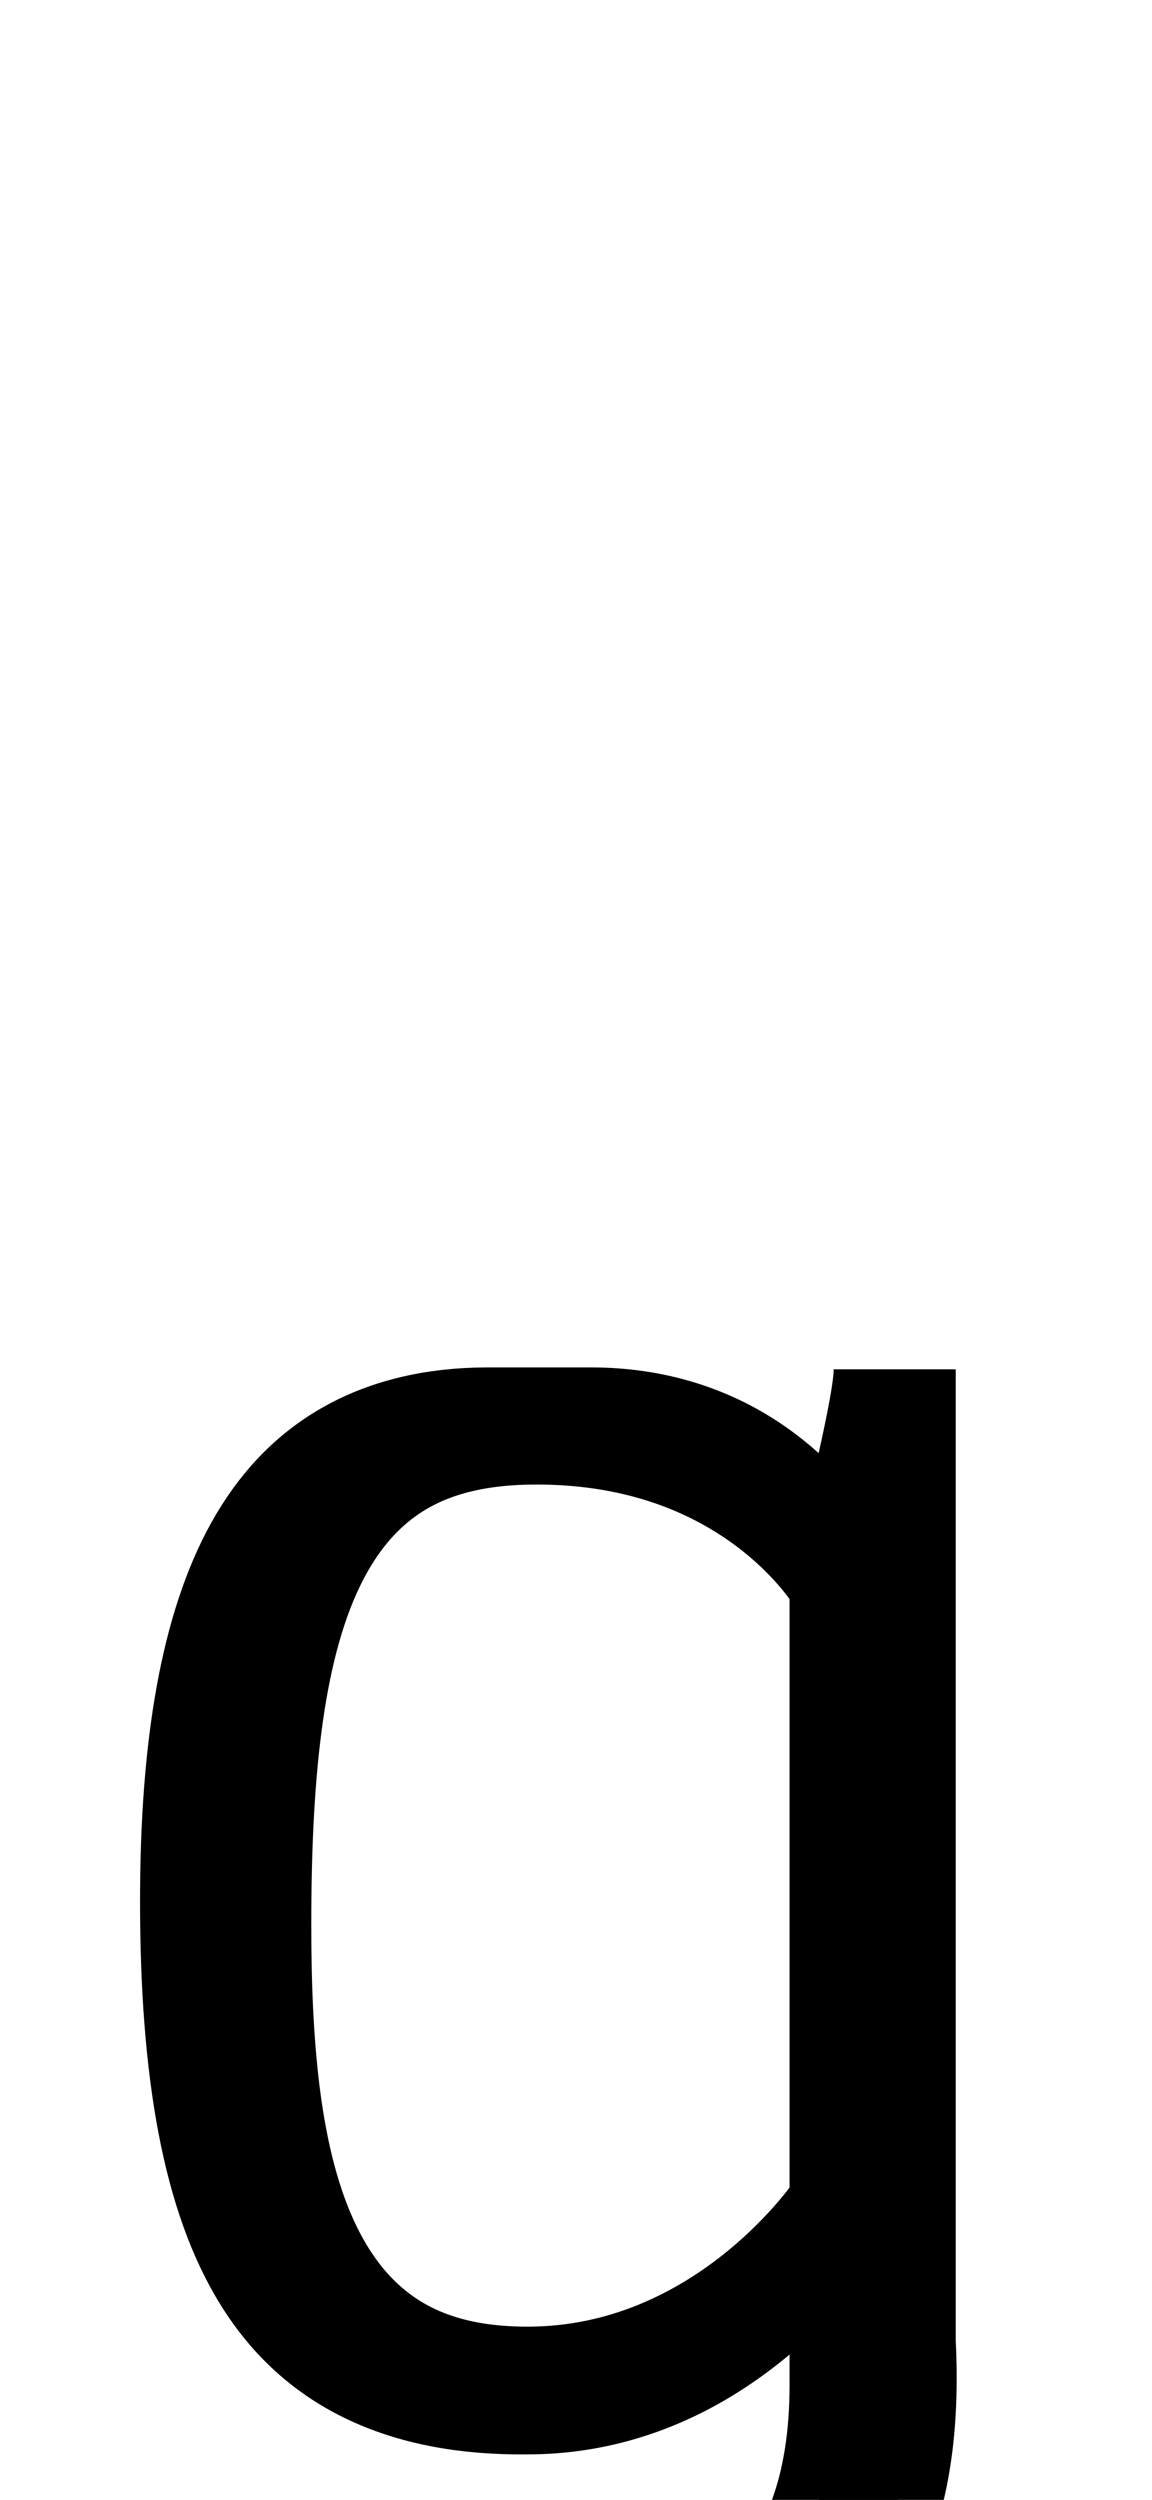 <!--?xml version="1.0" encoding="UTF-8" standalone="no"?-->
<svg xmlns:dc="http://purl.org/dc/elements/1.1/" xmlns:cc="http://creativecommons.org/ns#" xmlns:rdf="http://www.w3.org/1999/02/22-rdf-syntax-ns#" xmlns:svg="http://www.w3.org/2000/svg" xmlns="http://www.w3.org/2000/svg" xmlns:sodipodi="http://sodipodi.sourceforge.net/DTD/sodipodi-0.dtd" xmlns:inkscape="http://www.inkscape.org/namespaces/inkscape" version="1.1" viewBox="0 -288 944 2048" id="svg6" sodipodi:docname="g.svg" width="944" height="2048" inkscape:version="0.92.1 r">
  <defs id="defs10"></defs>
  <sodipodi:namedview pagecolor="#ffffff" bordercolor="#666666" borderopacity="1" objecttolerance="10" gridtolerance="10" guidetolerance="10" inkscape:pageopacity="0" inkscape:pageshadow="2" inkscape:window-width="2558" inkscape:window-height="1402" id="namedview8" showgrid="false" inkscape:zoom="0.20982284" inkscape:cx="-1500.1481" inkscape:cy="441.63857" inkscape:window-x="0" inkscape:window-y="18" inkscape:window-maximized="0" inkscape:current-layer="layer3" inkscape:measure-start="186.958,-216.373" inkscape:measure-end="186.958,-156.795"></sodipodi:namedview>
  <g inkscape:groupmode="layer" id="layer3" inkscape:label="trace">
    <g id="g15" transform="matrix(1,0,0,0.793,0,361.986)" style="stroke-width:1.123">
      <path class="ext" style="display: inline; fill: none; fill-rule: evenodd; stroke: rgb(0, 0, 0); stroke-width: 100; stroke-linecap: butt; stroke-linejoin: miter; stroke-miterlimit: 4; stroke-dasharray: none; stroke-opacity: 1;" d="m 733.16,595 1e-4,1003.82 c 12.797,315.555 -131.241,382.623 -305.715,389.609 -165.929,0 -245.507,-15.954 -245.507,-15.954" id="path5829-3-3" inkscape:connector-curvature="0" sodipodi:nodetypes="cccc"></path>
      <path class="int" style="display: inline; fill: none; fill-rule: evenodd; stroke: rgb(0, 0, 0); stroke-width: 100; stroke-linecap: butt; stroke-linejoin: round; stroke-miterlimit: 4; stroke-dasharray: none; stroke-opacity: 1;" d="m 733.16,595 c 0,35.322 -24.11,150.666 -36.166,225.998 v 823.509 c 0,204.225 -88.773,298.76 -259.279,298.76 -143.597,0 -246.205,-19.231 -246.205,-19.231" id="path5829-8-6-1" inkscape:connector-curvature="0" sodipodi:nodetypes="cccsc"></path>
      <path class="ext" sodipodi:nodetypes="cccccc" inkscape:connector-curvature="0" id="path5546-0-3-2-5-5" d="m 733.177,1375.438 c 0,0 -102.058,290.517 -300.992,290.517 C 238.38,1668.988 164.762,1500.3 164.762,1144.278 164.762,823.136 231.264,643 399.635,643 h 84.599 c 193.086,0 248.795,275.387 248.795,318.44" style="display: inline; fill: none; fill-rule: evenodd; stroke: rgb(0, 0, 0); stroke-width: 100; stroke-linecap: butt; stroke-linejoin: miter; stroke-miterlimit: 4; stroke-dasharray: none; stroke-opacity: 1;"></path>
      <path class="int" sodipodi:nodetypes="csccc" inkscape:connector-curvature="0" id="path5546-1-6-6-0-9-4" d="m 696.533,1454.405 c 0,0 -92.873,179.585 -264.398,179.585 -195.591,0 -227.056,-208.739 -227.056,-465.221 0,-326.052 44.446,-504.771 234.499,-504.771 186.925,0 257.492,156.072 257.492,156.072" style="display: inline; fill: none; fill-rule: evenodd; stroke: rgb(0, 0, 0); stroke-width: 100; stroke-linecap: butt; stroke-linejoin: miter; stroke-miterlimit: 4; stroke-dasharray: none; stroke-opacity: 1;"></path>
    </g>
  </g>
</svg>
